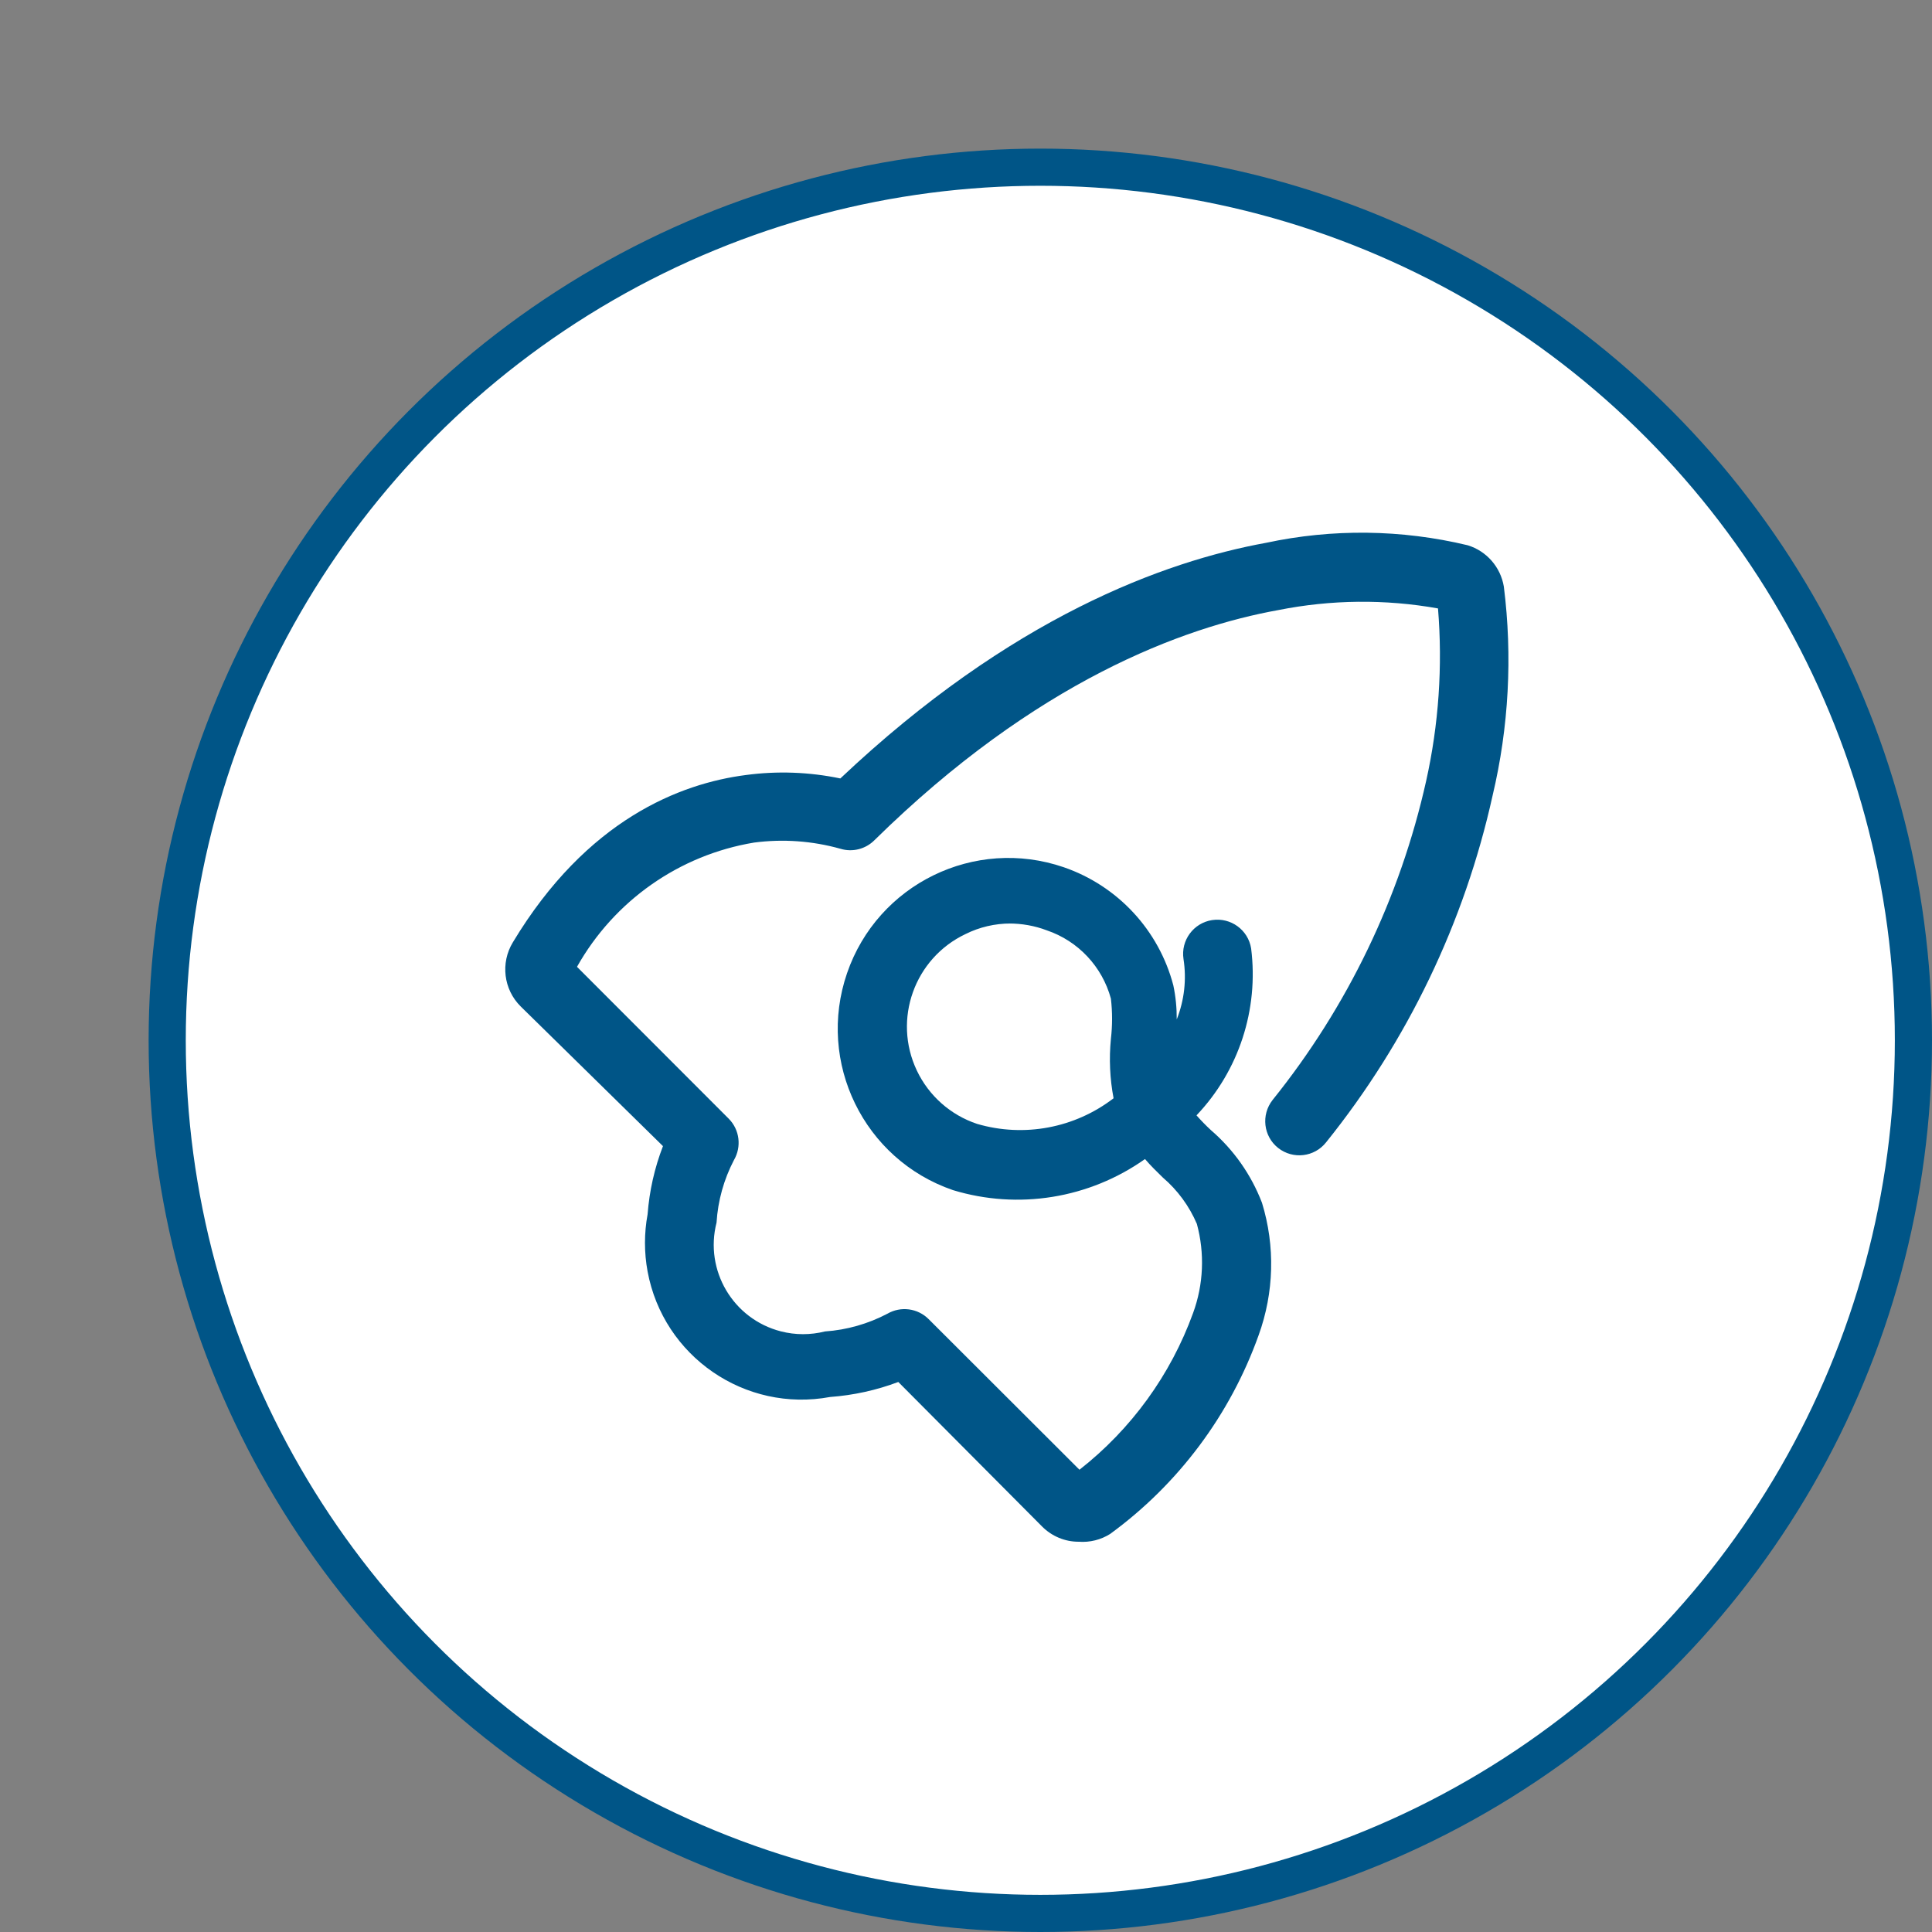 <svg width="100%" height="100%" viewBox="2 2 26 26" fill="none" xmlns="http://www.w3.org/2000/svg">
<rect x="2" y="2" width="26" height="26" fill="#808080" stroke="none"/>
<g>
<circle cx="16" cy="16" r="11.75" fill="white" stroke="#005587" stroke-width="0.5"/>
<path fill-rule="evenodd" clip-rule="evenodd" d="M16.518 22.748C16.332 22.749 16.153 22.674 16.022 22.541L14.089 20.598C13.795 20.709 13.485 20.777 13.171 20.8C12.027 21.012 10.927 20.256 10.715 19.111C10.668 18.857 10.668 18.596 10.715 18.342C10.739 18.028 10.808 17.718 10.922 17.424L9.007 15.544C8.777 15.316 8.733 14.959 8.902 14.681C9.898 13.027 11.156 12.544 12.037 12.43C12.461 12.373 12.891 12.389 13.309 12.476C15.604 10.307 17.67 9.554 19.038 9.305C19.934 9.113 20.861 9.124 21.752 9.338C22.006 9.416 22.194 9.631 22.238 9.894C22.356 10.832 22.305 11.785 22.087 12.705C21.709 14.413 20.942 16.01 19.846 17.373C19.689 17.572 19.401 17.606 19.201 17.449C19.002 17.292 18.969 17.003 19.126 16.803C20.134 15.55 20.841 14.082 21.192 12.512C21.362 11.75 21.416 10.966 21.352 10.188C20.641 10.061 19.912 10.069 19.204 10.21C17.927 10.44 15.944 11.166 13.768 13.307C13.648 13.427 13.472 13.472 13.309 13.422C12.931 13.316 12.536 13.288 12.148 13.339C11.141 13.506 10.265 14.122 9.765 15.011L11.808 17.056C11.954 17.204 11.982 17.432 11.877 17.612C11.741 17.873 11.661 18.159 11.643 18.453C11.478 19.097 11.866 19.752 12.509 19.917C12.704 19.967 12.908 19.967 13.102 19.918C13.396 19.898 13.682 19.816 13.943 19.679C14.123 19.575 14.351 19.605 14.498 19.753L16.527 21.779C17.224 21.233 17.754 20.503 18.056 19.67C18.197 19.285 18.214 18.866 18.107 18.471C18.004 18.23 17.847 18.016 17.648 17.846C17.569 17.768 17.487 17.69 17.409 17.598C16.658 18.129 15.704 18.284 14.824 18.016C13.625 17.604 12.987 16.297 13.399 15.097C13.811 13.897 15.117 13.259 16.316 13.671C17.041 13.921 17.595 14.517 17.79 15.26C17.822 15.411 17.837 15.565 17.836 15.719C17.938 15.461 17.97 15.18 17.927 14.906C17.889 14.655 18.061 14.421 18.312 14.382C18.312 14.382 18.313 14.382 18.313 14.382C18.563 14.344 18.797 14.514 18.837 14.763C18.941 15.585 18.672 16.41 18.102 17.01C18.163 17.079 18.227 17.145 18.295 17.208C18.602 17.472 18.838 17.808 18.983 18.186C19.163 18.77 19.146 19.395 18.938 19.969C18.555 21.04 17.859 21.972 16.94 22.643C16.815 22.722 16.666 22.759 16.518 22.748ZM15.6 14.428C15.39 14.428 15.182 14.476 14.994 14.57C14.306 14.896 14.012 15.718 14.338 16.406C14.499 16.746 14.792 17.006 15.15 17.125C15.782 17.31 16.464 17.181 16.986 16.78C16.936 16.517 16.924 16.248 16.95 15.981C16.971 15.801 16.971 15.619 16.95 15.439C16.833 15.008 16.509 14.663 16.087 14.52C15.924 14.458 15.751 14.428 15.577 14.428H15.6Z" fill="#005587"/>
</g>
<defs>
<filter id="filter0_d_12166_190225" x="0.5" y="0.5" width="34" height="34" filterUnits="userSpaceOnUse" color-interpolation-filters="sRGB">
<feFlood flood-opacity="0" result="BackgroundImageFix"/>
<feColorMatrix in="SourceAlpha" type="matrix" values="0 0 0 0 0 0 0 0 0 0 0 0 0 0 0 0 0 0 127 0" result="hardAlpha"/>
<feOffset dx="1.5" dy="1.5"/>
<feGaussianBlur stdDeviation="2.5"/>
<feColorMatrix type="matrix" values="0 0 0 0 0.224 0 0 0 0 0.384 0 0 0 0 0.525 0 0 0 0.15 0"/>
<feBlend mode="normal" in2="BackgroundImageFix" result="effect1_dropShadow_12166_190225"/>
<feBlend mode="normal" in="SourceGraphic" in2="effect1_dropShadow_12166_190225" result="shape"/>
</filter>
</defs>
</svg>
